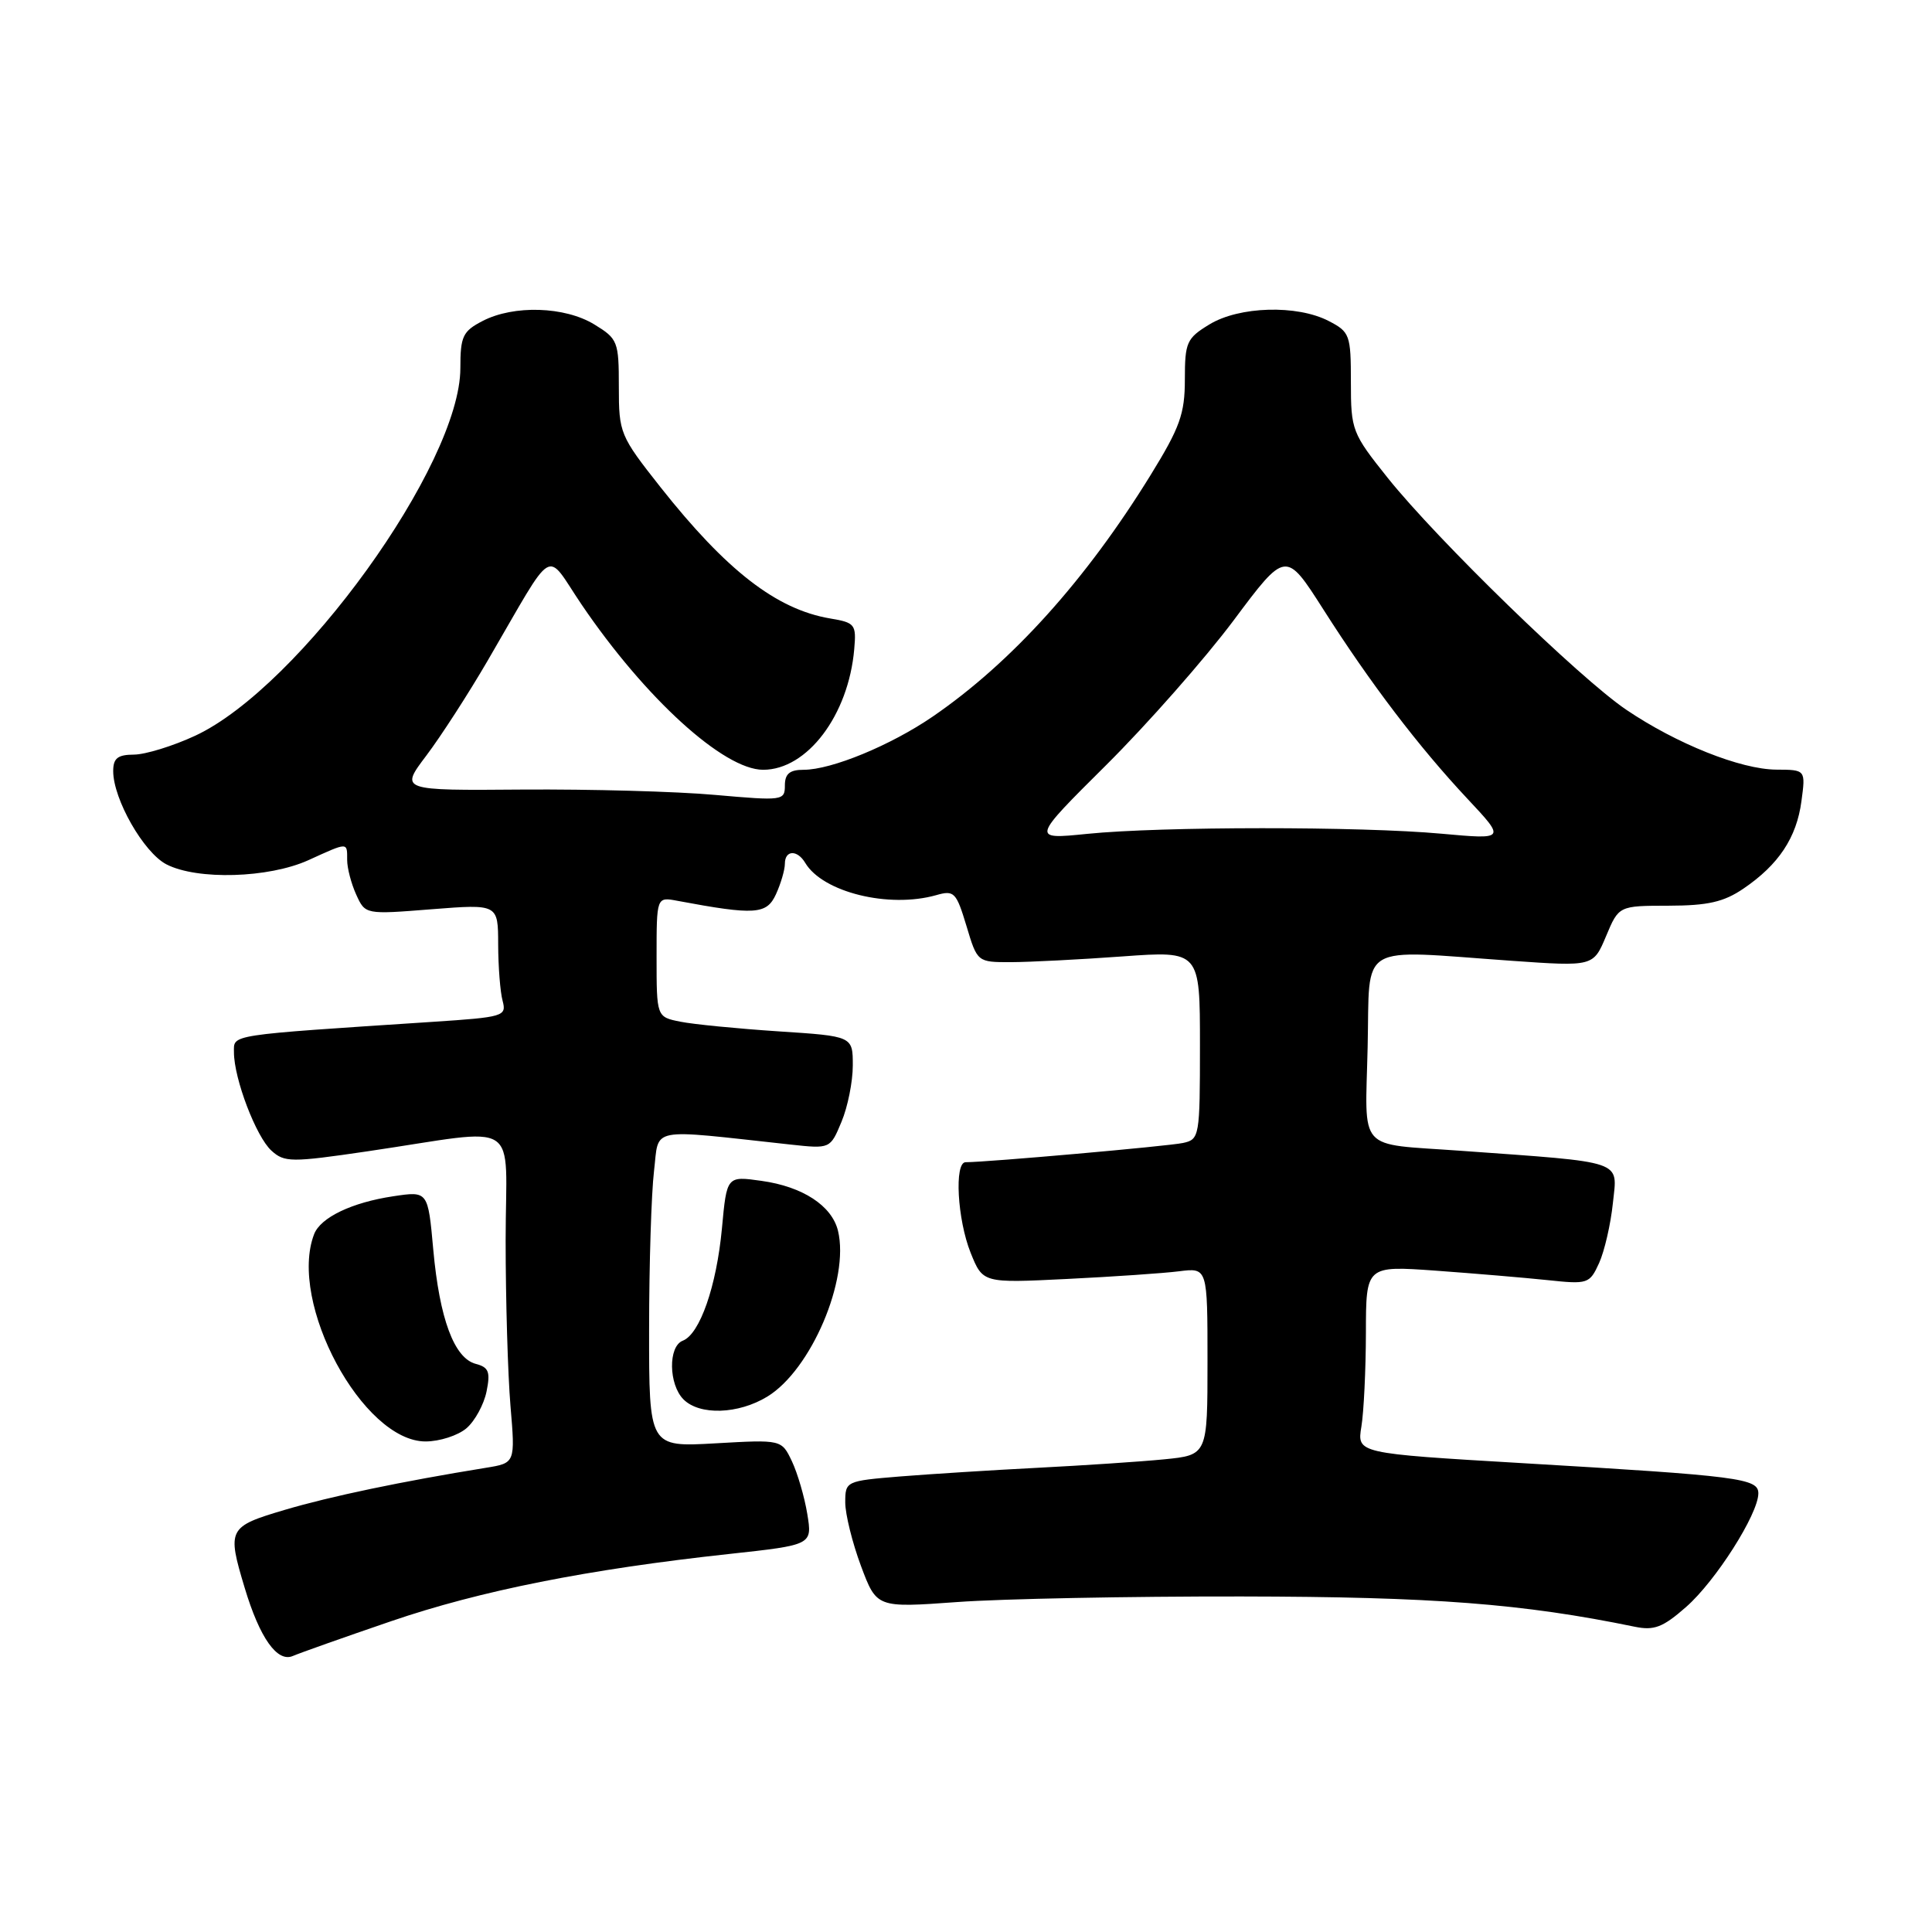 <?xml version="1.0" encoding="UTF-8" standalone="no"?>
<!DOCTYPE svg PUBLIC "-//W3C//DTD SVG 1.1//EN" "http://www.w3.org/Graphics/SVG/1.1/DTD/svg11.dtd" >
<svg xmlns="http://www.w3.org/2000/svg" xmlns:xlink="http://www.w3.org/1999/xlink" version="1.1" viewBox="0 0 256 256">
 <g >
 <path fill="currentColor"
d=" M 51.82 214.82 C 63.62 210.78 77.89 207.94 96.61 205.91 C 107.64 204.71 107.64 204.71 106.97 200.61 C 106.60 198.35 105.68 195.21 104.93 193.62 C 103.56 190.75 103.56 190.75 94.78 191.25 C 86.00 191.75 86.00 191.75 86.01 176.12 C 86.01 167.53 86.31 158.10 86.66 155.17 C 87.37 149.24 85.65 149.58 104.75 151.66 C 110.01 152.23 110.01 152.23 111.50 148.65 C 112.33 146.68 113.00 143.32 113.00 141.18 C 113.00 137.30 113.00 137.30 103.15 136.66 C 97.73 136.30 91.88 135.73 90.15 135.38 C 87.00 134.75 87.00 134.75 87.00 126.80 C 87.00 118.84 87.00 118.84 89.75 119.36 C 100.06 121.29 101.59 121.18 102.82 118.49 C 103.47 117.07 104.00 115.25 104.00 114.45 C 104.00 112.63 105.64 112.56 106.70 114.34 C 109.02 118.23 117.78 120.39 124.06 118.61 C 126.43 117.93 126.71 118.22 128.06 122.69 C 129.50 127.50 129.50 127.50 134.00 127.49 C 136.47 127.48 143.11 127.14 148.75 126.73 C 159.00 125.99 159.00 125.99 159.00 138.48 C 159.00 150.61 158.94 150.98 156.75 151.45 C 154.84 151.87 130.77 154.00 127.95 154.00 C 126.43 154.00 126.85 161.59 128.61 165.99 C 130.23 170.02 130.23 170.02 141.36 169.47 C 147.49 169.17 154.19 168.71 156.25 168.45 C 160.00 167.98 160.00 167.98 160.00 180.39 C 160.00 192.80 160.00 192.80 154.25 193.37 C 151.09 193.68 143.55 194.18 137.50 194.49 C 131.45 194.80 123.24 195.32 119.25 195.64 C 112.09 196.23 112.00 196.27 112.00 199.08 C 112.00 200.64 112.94 204.43 114.08 207.49 C 116.16 213.05 116.16 213.05 126.83 212.28 C 132.70 211.85 149.65 211.52 164.50 211.54 C 189.93 211.58 201.75 212.49 216.61 215.55 C 219.18 216.08 220.34 215.64 223.43 212.92 C 227.34 209.49 232.97 200.63 232.99 197.89 C 233.00 195.89 230.55 195.57 201.65 193.87 C 179.81 192.58 179.81 192.58 180.39 189.04 C 180.71 187.09 180.98 181.50 180.99 176.61 C 181.00 167.71 181.00 167.71 190.25 168.37 C 195.34 168.74 201.99 169.30 205.04 169.62 C 210.40 170.19 210.63 170.12 211.89 167.36 C 212.60 165.79 213.43 162.20 213.72 159.38 C 214.32 153.66 215.52 154.07 193.50 152.48 C 179.67 151.48 180.90 152.85 181.22 138.72 C 181.54 124.70 179.63 125.85 200.31 127.31 C 211.12 128.07 211.12 128.07 212.81 124.05 C 214.50 120.02 214.50 120.02 221.10 120.01 C 226.29 120.00 228.41 119.52 231.01 117.75 C 235.68 114.58 238.06 110.99 238.70 106.16 C 239.26 102.00 239.26 102.00 235.38 101.98 C 230.64 101.95 222.16 98.56 215.48 94.04 C 209.27 89.83 190.47 71.55 183.91 63.36 C 179.15 57.40 179.00 57.02 179.00 50.63 C 179.00 44.36 178.86 43.98 176.05 42.53 C 171.86 40.36 164.20 40.58 160.25 42.99 C 157.24 44.82 157.00 45.36 157.00 50.28 C 157.00 54.83 156.35 56.64 152.46 62.95 C 143.88 76.87 134.03 87.79 123.59 94.95 C 118.03 98.76 110.18 102.00 106.49 102.00 C 104.64 102.00 104.00 102.53 104.00 104.08 C 104.00 106.09 103.71 106.12 94.75 105.33 C 89.66 104.87 78.19 104.56 69.25 104.62 C 52.99 104.75 52.99 104.75 56.49 100.12 C 58.41 97.58 62.08 91.90 64.64 87.50 C 73.74 71.89 72.14 72.84 77.08 80.13 C 85.49 92.52 95.90 102.00 101.12 102.00 C 106.96 102.00 112.43 94.77 113.19 86.02 C 113.48 82.74 113.30 82.50 110.00 81.95 C 102.89 80.75 96.25 75.60 87.50 64.53 C 82.15 57.75 82.00 57.38 82.00 51.26 C 82.00 45.24 81.86 44.89 78.75 42.99 C 74.84 40.60 68.08 40.39 63.95 42.53 C 61.32 43.89 61.00 44.56 61.00 48.78 C 61.00 61.52 39.69 91.05 25.86 97.49 C 22.91 98.86 19.26 99.98 17.75 99.99 C 15.59 100.00 15.00 100.47 15.00 102.18 C 15.00 105.89 19.04 112.97 22.05 114.53 C 26.14 116.64 35.60 116.36 40.86 113.98 C 46.18 111.56 46.00 111.56 46.00 113.95 C 46.00 115.03 46.54 117.09 47.20 118.54 C 48.40 121.18 48.40 121.18 57.20 120.48 C 66.00 119.79 66.00 119.79 66.01 125.14 C 66.02 128.09 66.28 131.46 66.60 132.62 C 67.14 134.66 66.74 134.78 57.33 135.40 C 29.94 137.20 31.00 137.04 31.00 139.44 C 31.00 142.93 33.94 150.64 35.97 152.47 C 37.69 154.03 38.58 154.04 48.66 152.56 C 69.47 149.50 67.00 147.91 67.00 164.34 C 67.00 172.24 67.29 182.11 67.64 186.28 C 68.28 193.86 68.28 193.86 64.39 194.49 C 53.21 196.30 43.80 198.27 37.75 200.06 C 30.22 202.29 30.07 202.58 32.42 210.39 C 34.42 217.06 36.75 220.33 38.82 219.42 C 39.75 219.02 45.59 216.95 51.82 214.82 Z  M 61.81 189.25 C 62.93 188.29 64.12 186.10 64.47 184.38 C 65.00 181.78 64.76 181.17 63.04 180.72 C 60.18 179.97 58.24 174.74 57.41 165.58 C 56.71 157.82 56.71 157.82 52.12 158.51 C 46.63 159.33 42.47 161.32 41.62 163.54 C 38.15 172.58 48.06 191.00 56.39 191.00 C 58.25 191.00 60.69 190.21 61.81 189.25 Z  M 101.67 185.06 C 107.47 181.53 112.59 169.51 111.04 163.09 C 110.23 159.76 106.36 157.23 100.90 156.47 C 96.30 155.82 96.30 155.82 95.66 162.77 C 94.94 170.45 92.73 176.78 90.47 177.65 C 88.52 178.40 88.59 183.45 90.57 185.43 C 92.71 187.57 97.83 187.40 101.67 185.06 Z  M 146.59 101.36 C 152.05 95.93 159.64 87.31 163.45 82.22 C 170.37 72.95 170.37 72.95 175.33 80.72 C 181.55 90.50 188.00 98.97 194.47 105.87 C 199.50 111.24 199.50 111.24 191.00 110.47 C 180.31 109.49 153.87 109.50 144.07 110.49 C 136.65 111.24 136.65 111.24 146.59 101.36 Z "/>
</g>
</svg>